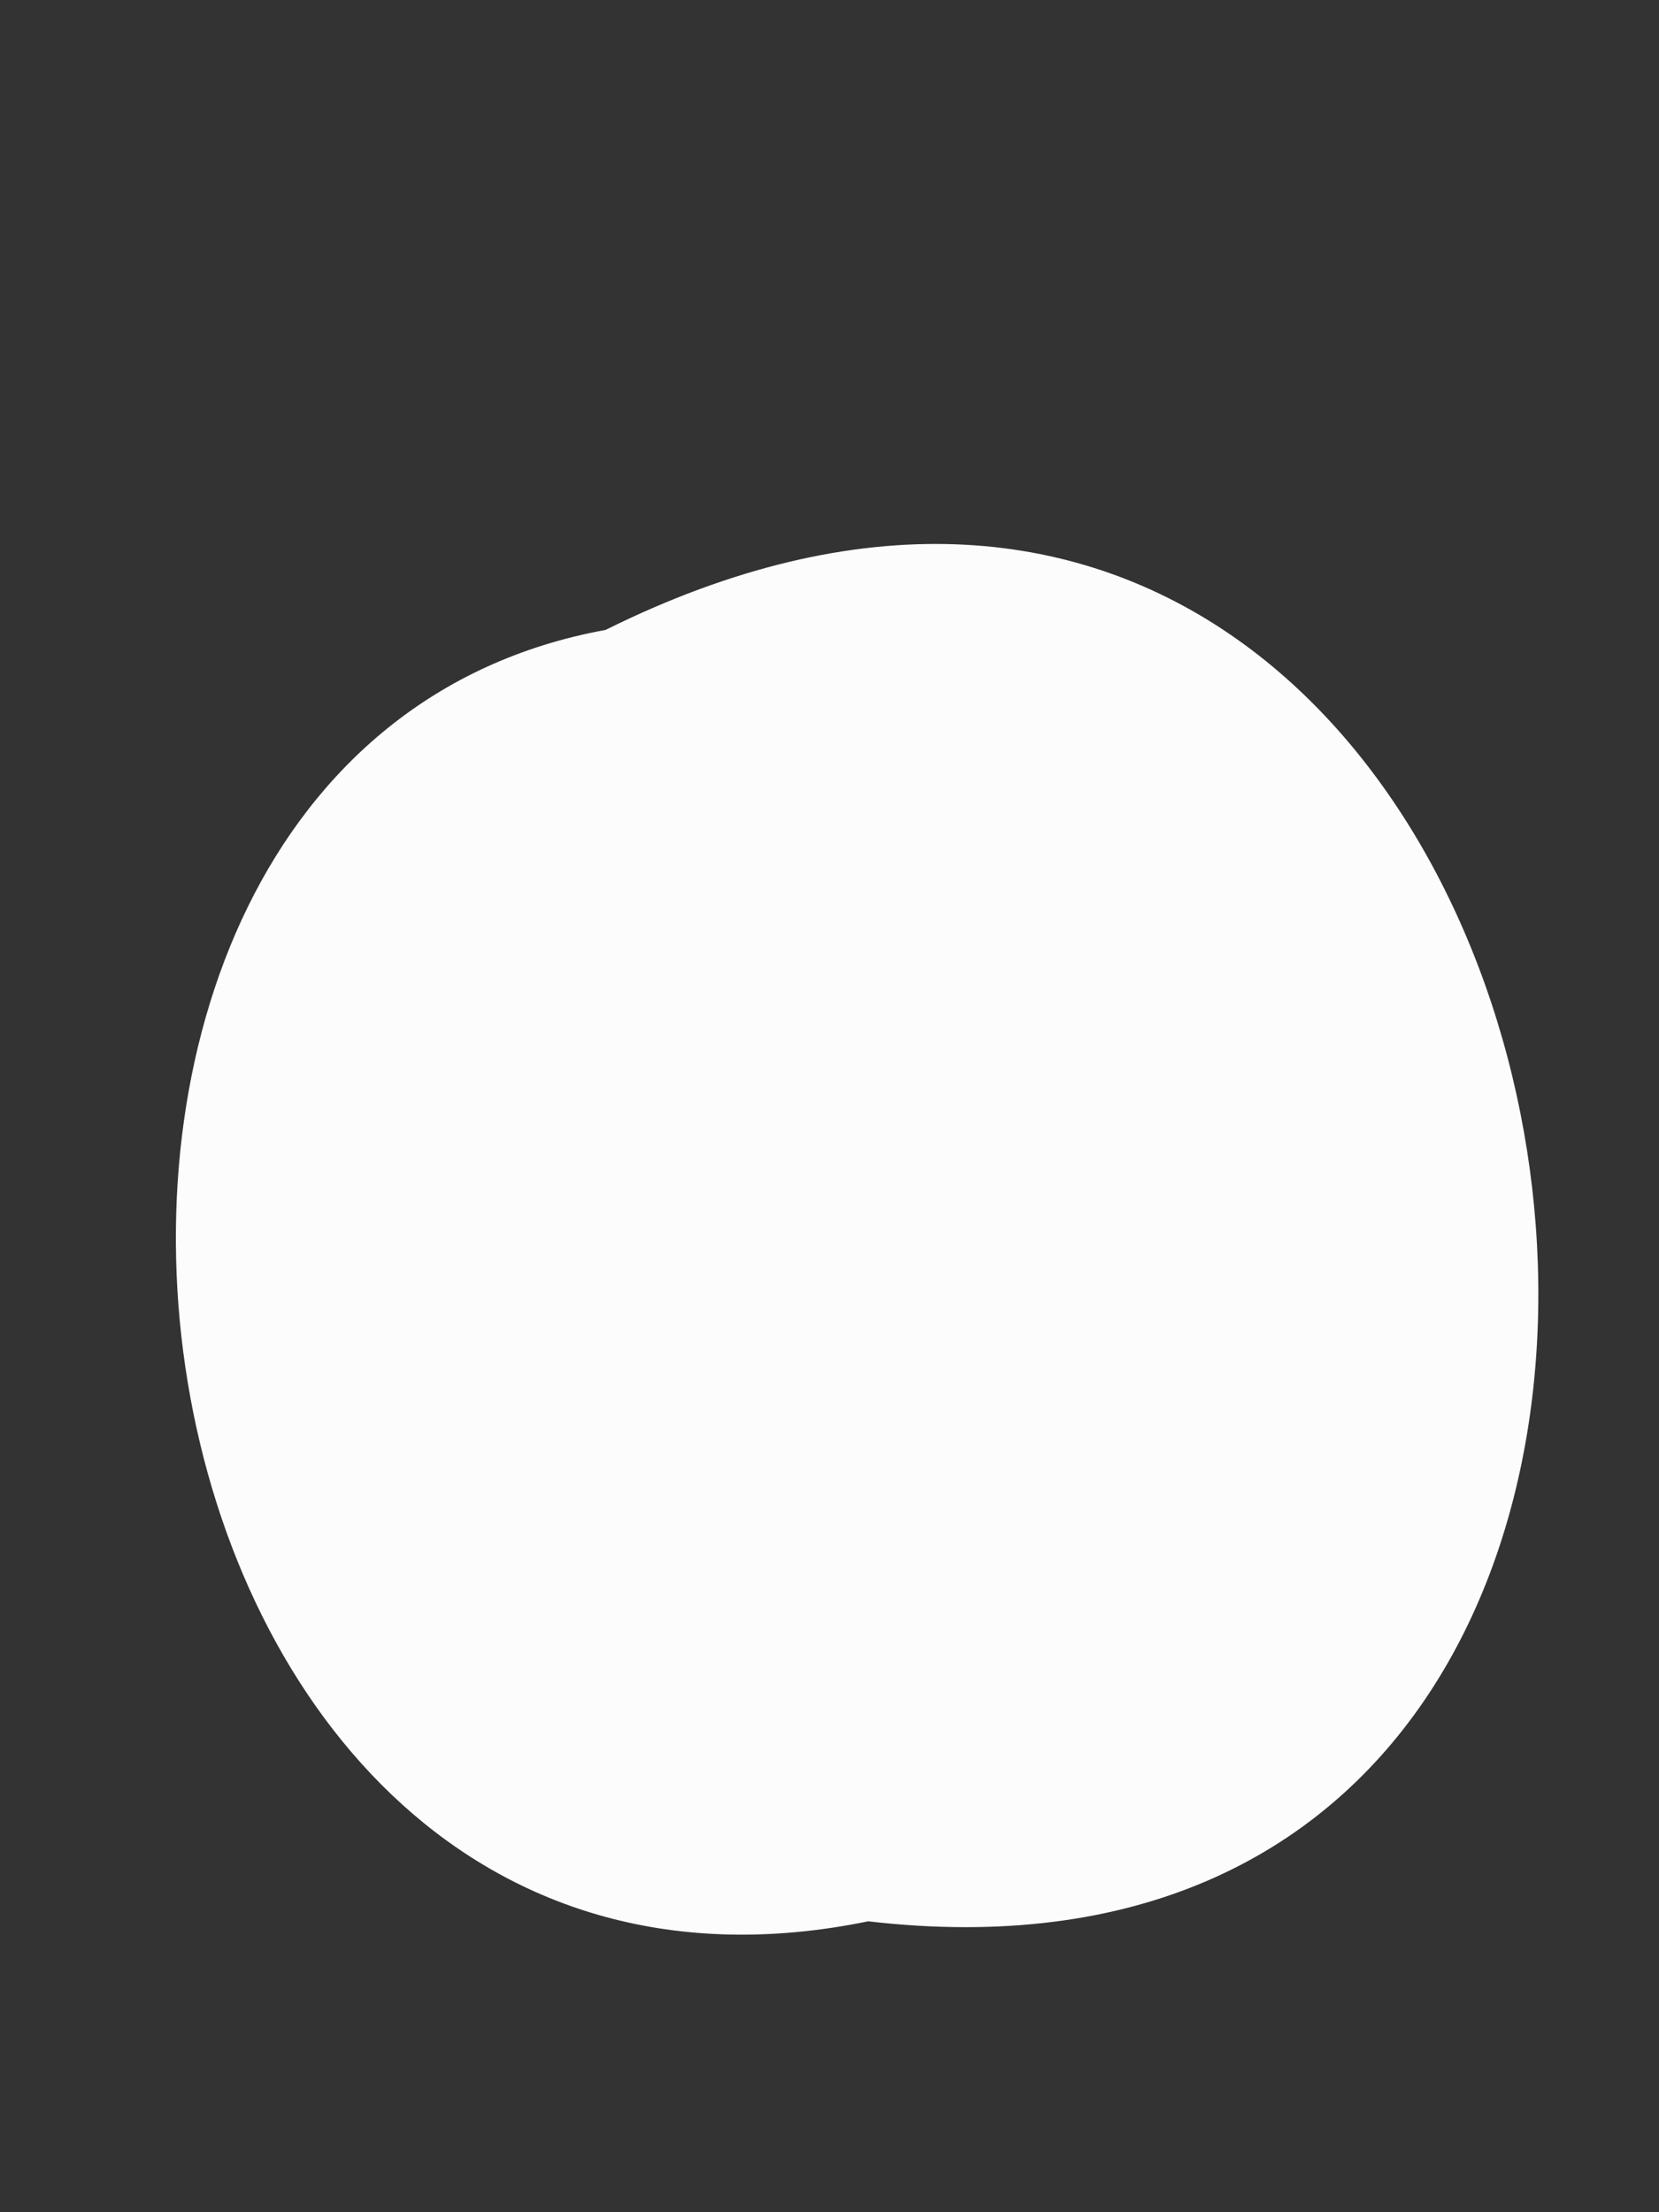 <svg xmlns="http://www.w3.org/2000/svg" xmlns:xlink="http://www.w3.org/1999/xlink" width="3" height="4" version="1.1"><rect width="100%" height="100%" fill="#333333" stroke="none"/><g><path fill="#fcfcfd" fill-rule="nonzero" stroke="none" d="M 1.57 3.474 C 0.162 3.763 -0.145 1.365 1.095 1.139 C 2.949 0.218 3.511 3.7 1.57 3.474 Z" transform="matrix(1 0 0 1 -599 -1854 ) matrix(1 0 0 1 599 1854 )"/></g></svg>